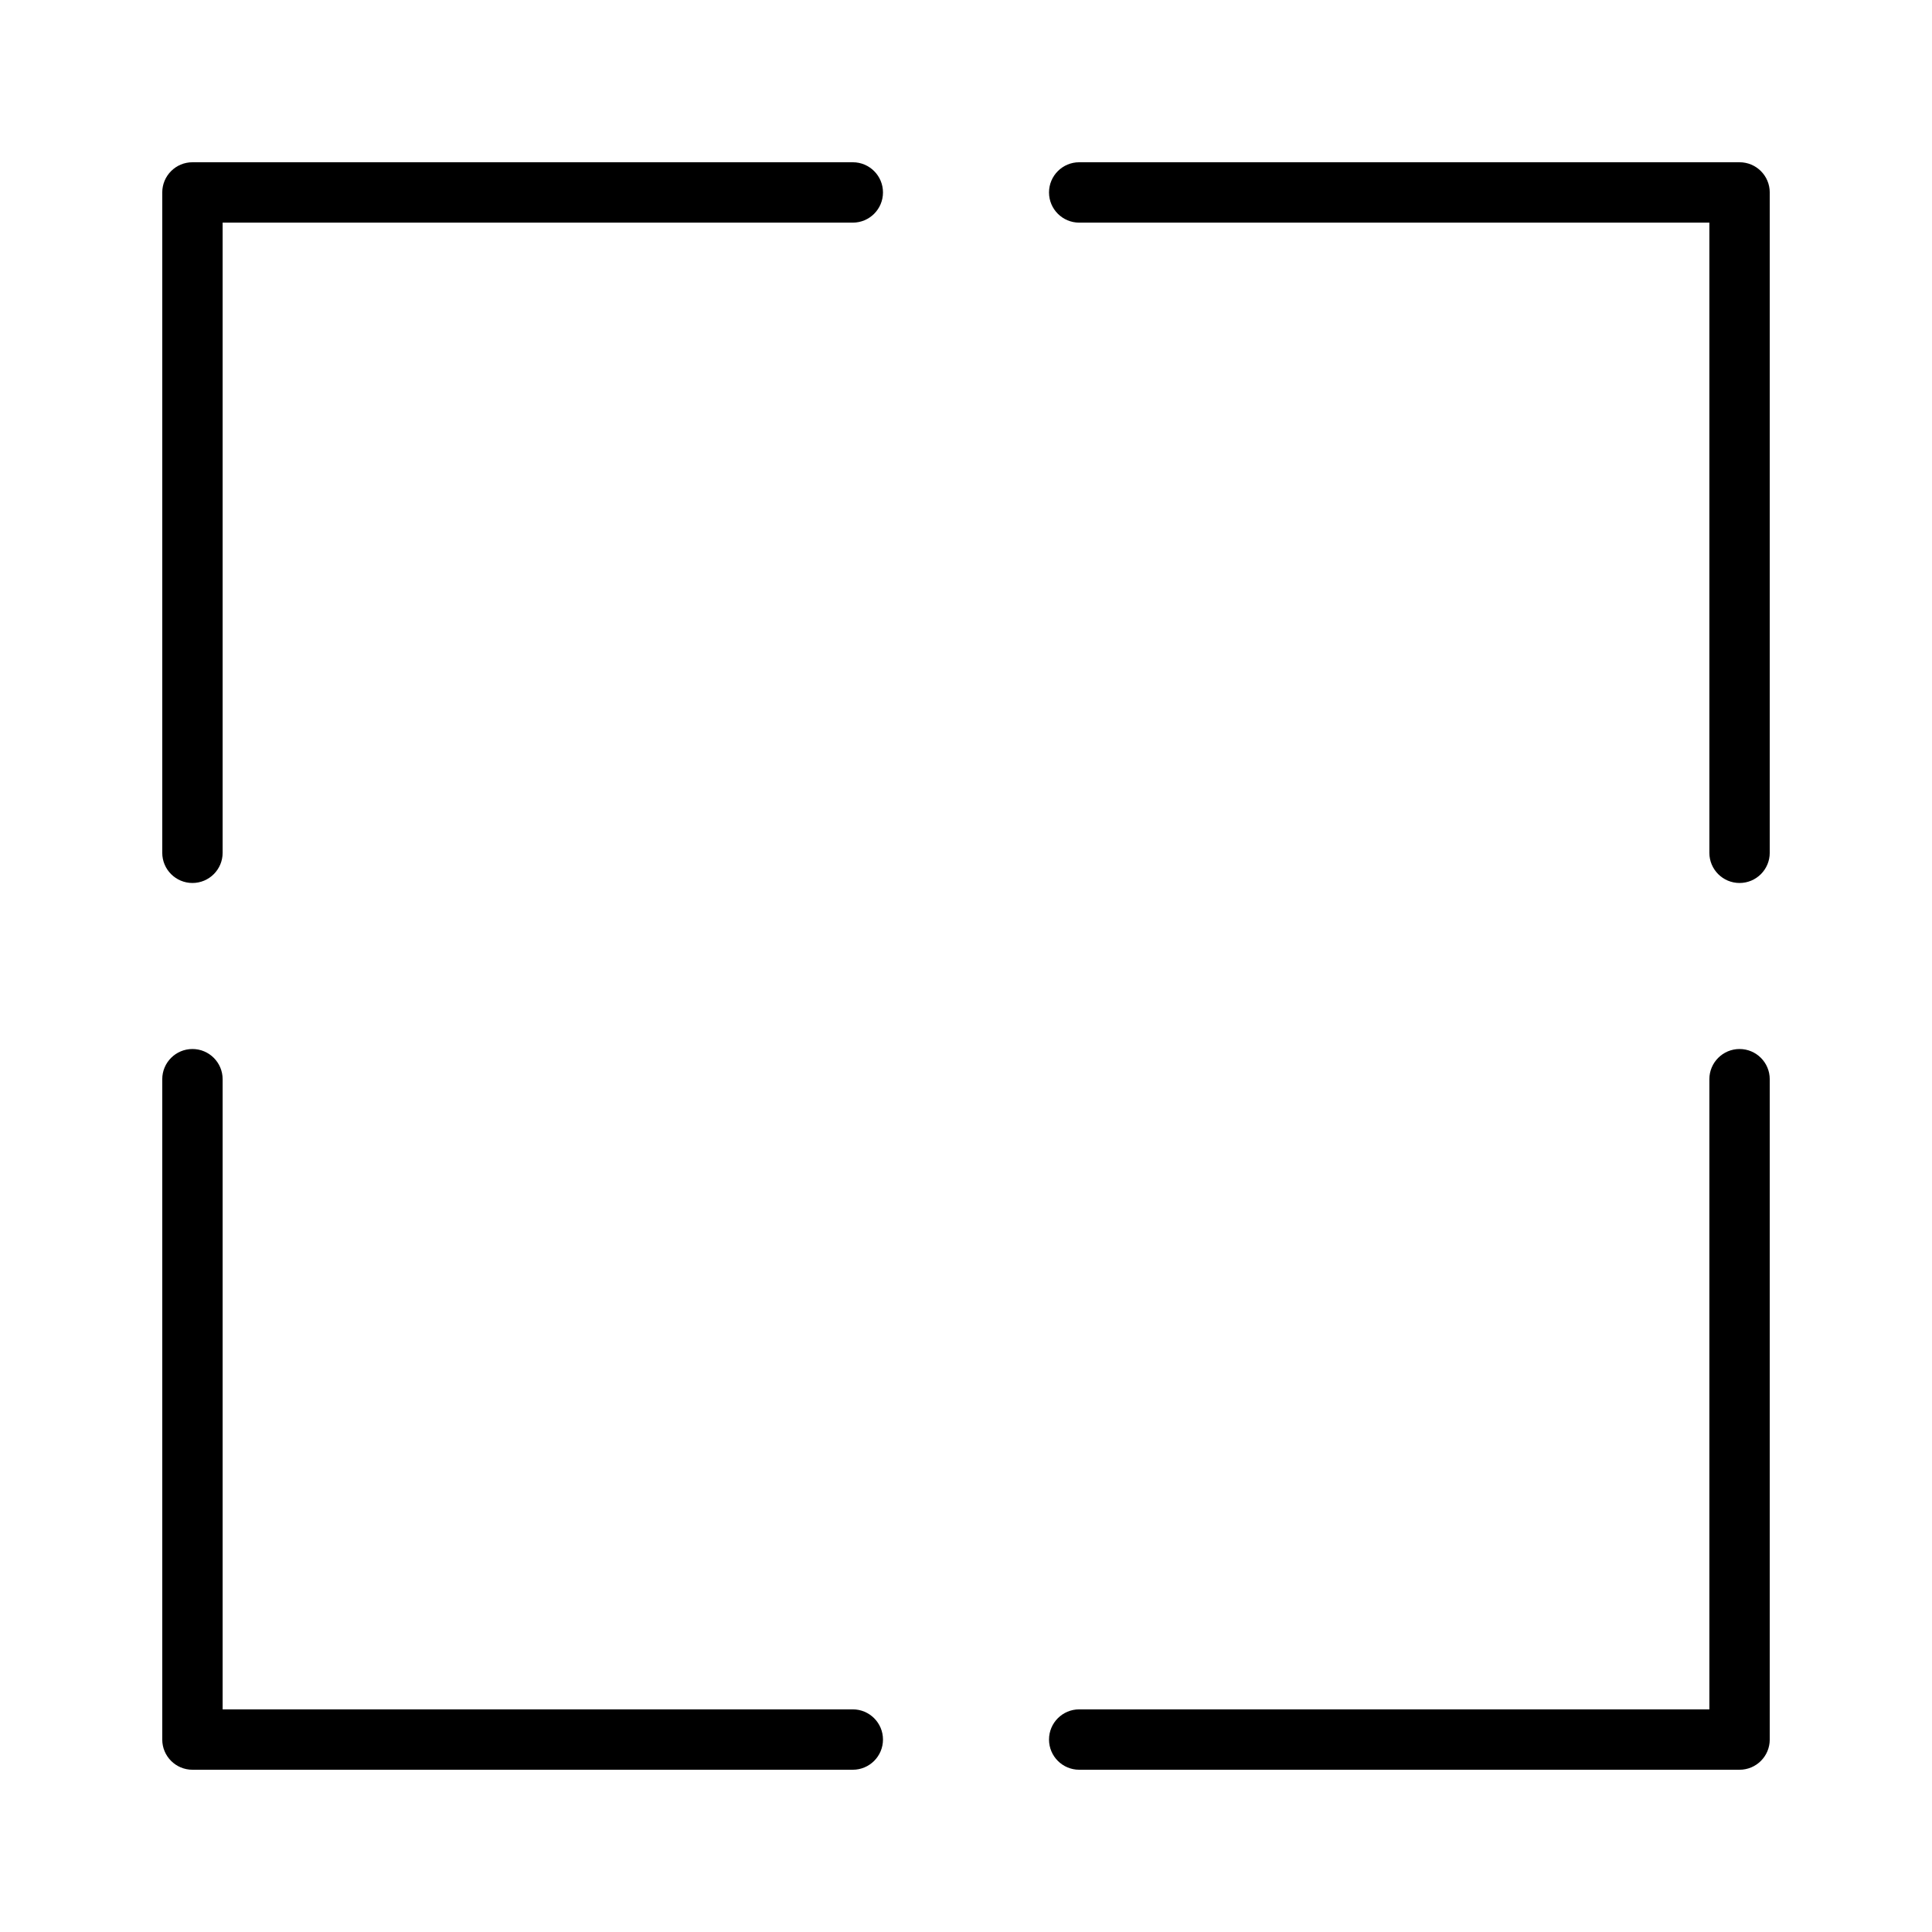 <?xml version="1.0" ?><!DOCTYPE svg  PUBLIC '-//W3C//DTD SVG 1.1//EN'  'http://www.w3.org/Graphics/SVG/1.1/DTD/svg11.dtd'><svg height="512px" style="enable-background:new 0 0 512 512;" version="1.1" viewBox="0 0 512 512" width="512px" xml:space="preserve" xmlns="http://www.w3.org/2000/svg" xmlns:xlink="http://www.w3.org/1999/xlink"><style type="text/css">
<![CDATA[
	.st0{display:inline;fill:none;stroke:#000000;stroke-width:16;stroke-linecap:round;stroke-linejoin:round;stroke-miterlimit:10;}
	.st1{display:none;}
]]>
</style><g class="st1" id="layer"><polyline class="st0" points="286,51 461,51 461,226  "/><polyline class="st0" points="51,226 51,51 226,51  "/><polyline class="st0" points="461,286 461,461 286,461  "/><polyline class="st0" points="226,461 51,461 51,286  "/></g><g id="layer_copy"><g><path d="M461,234c-4.418,0-8-3.582-8-8V59H286c-4.418,0-8-3.582-8-8s3.582-8,8-8h175c4.418,0,8,3.582,8,8v175    C469,230.418,465.418,234,461,234z"/></g><g><path d="M51,234c-4.418,0-8-3.582-8-8V51c0-4.418,3.582-8,8-8h175c4.418,0,8,3.582,8,8s-3.582,8-8,8H59v167    C59,230.418,55.418,234,51,234z"/></g><g><path d="M461,469H286c-4.418,0-8-3.582-8-8s3.582-8,8-8h167V286c0-4.418,3.582-8,8-8s8,3.582,8,8v175    C469,465.418,465.418,469,461,469z"/></g><g><path d="M226,469H51c-4.418,0-8-3.582-8-8V286c0-4.418,3.582-8,8-8s8,3.582,8,8v167h167c4.418,0,8,3.582,8,8S230.418,469,226,469z    "/></g></g></svg>